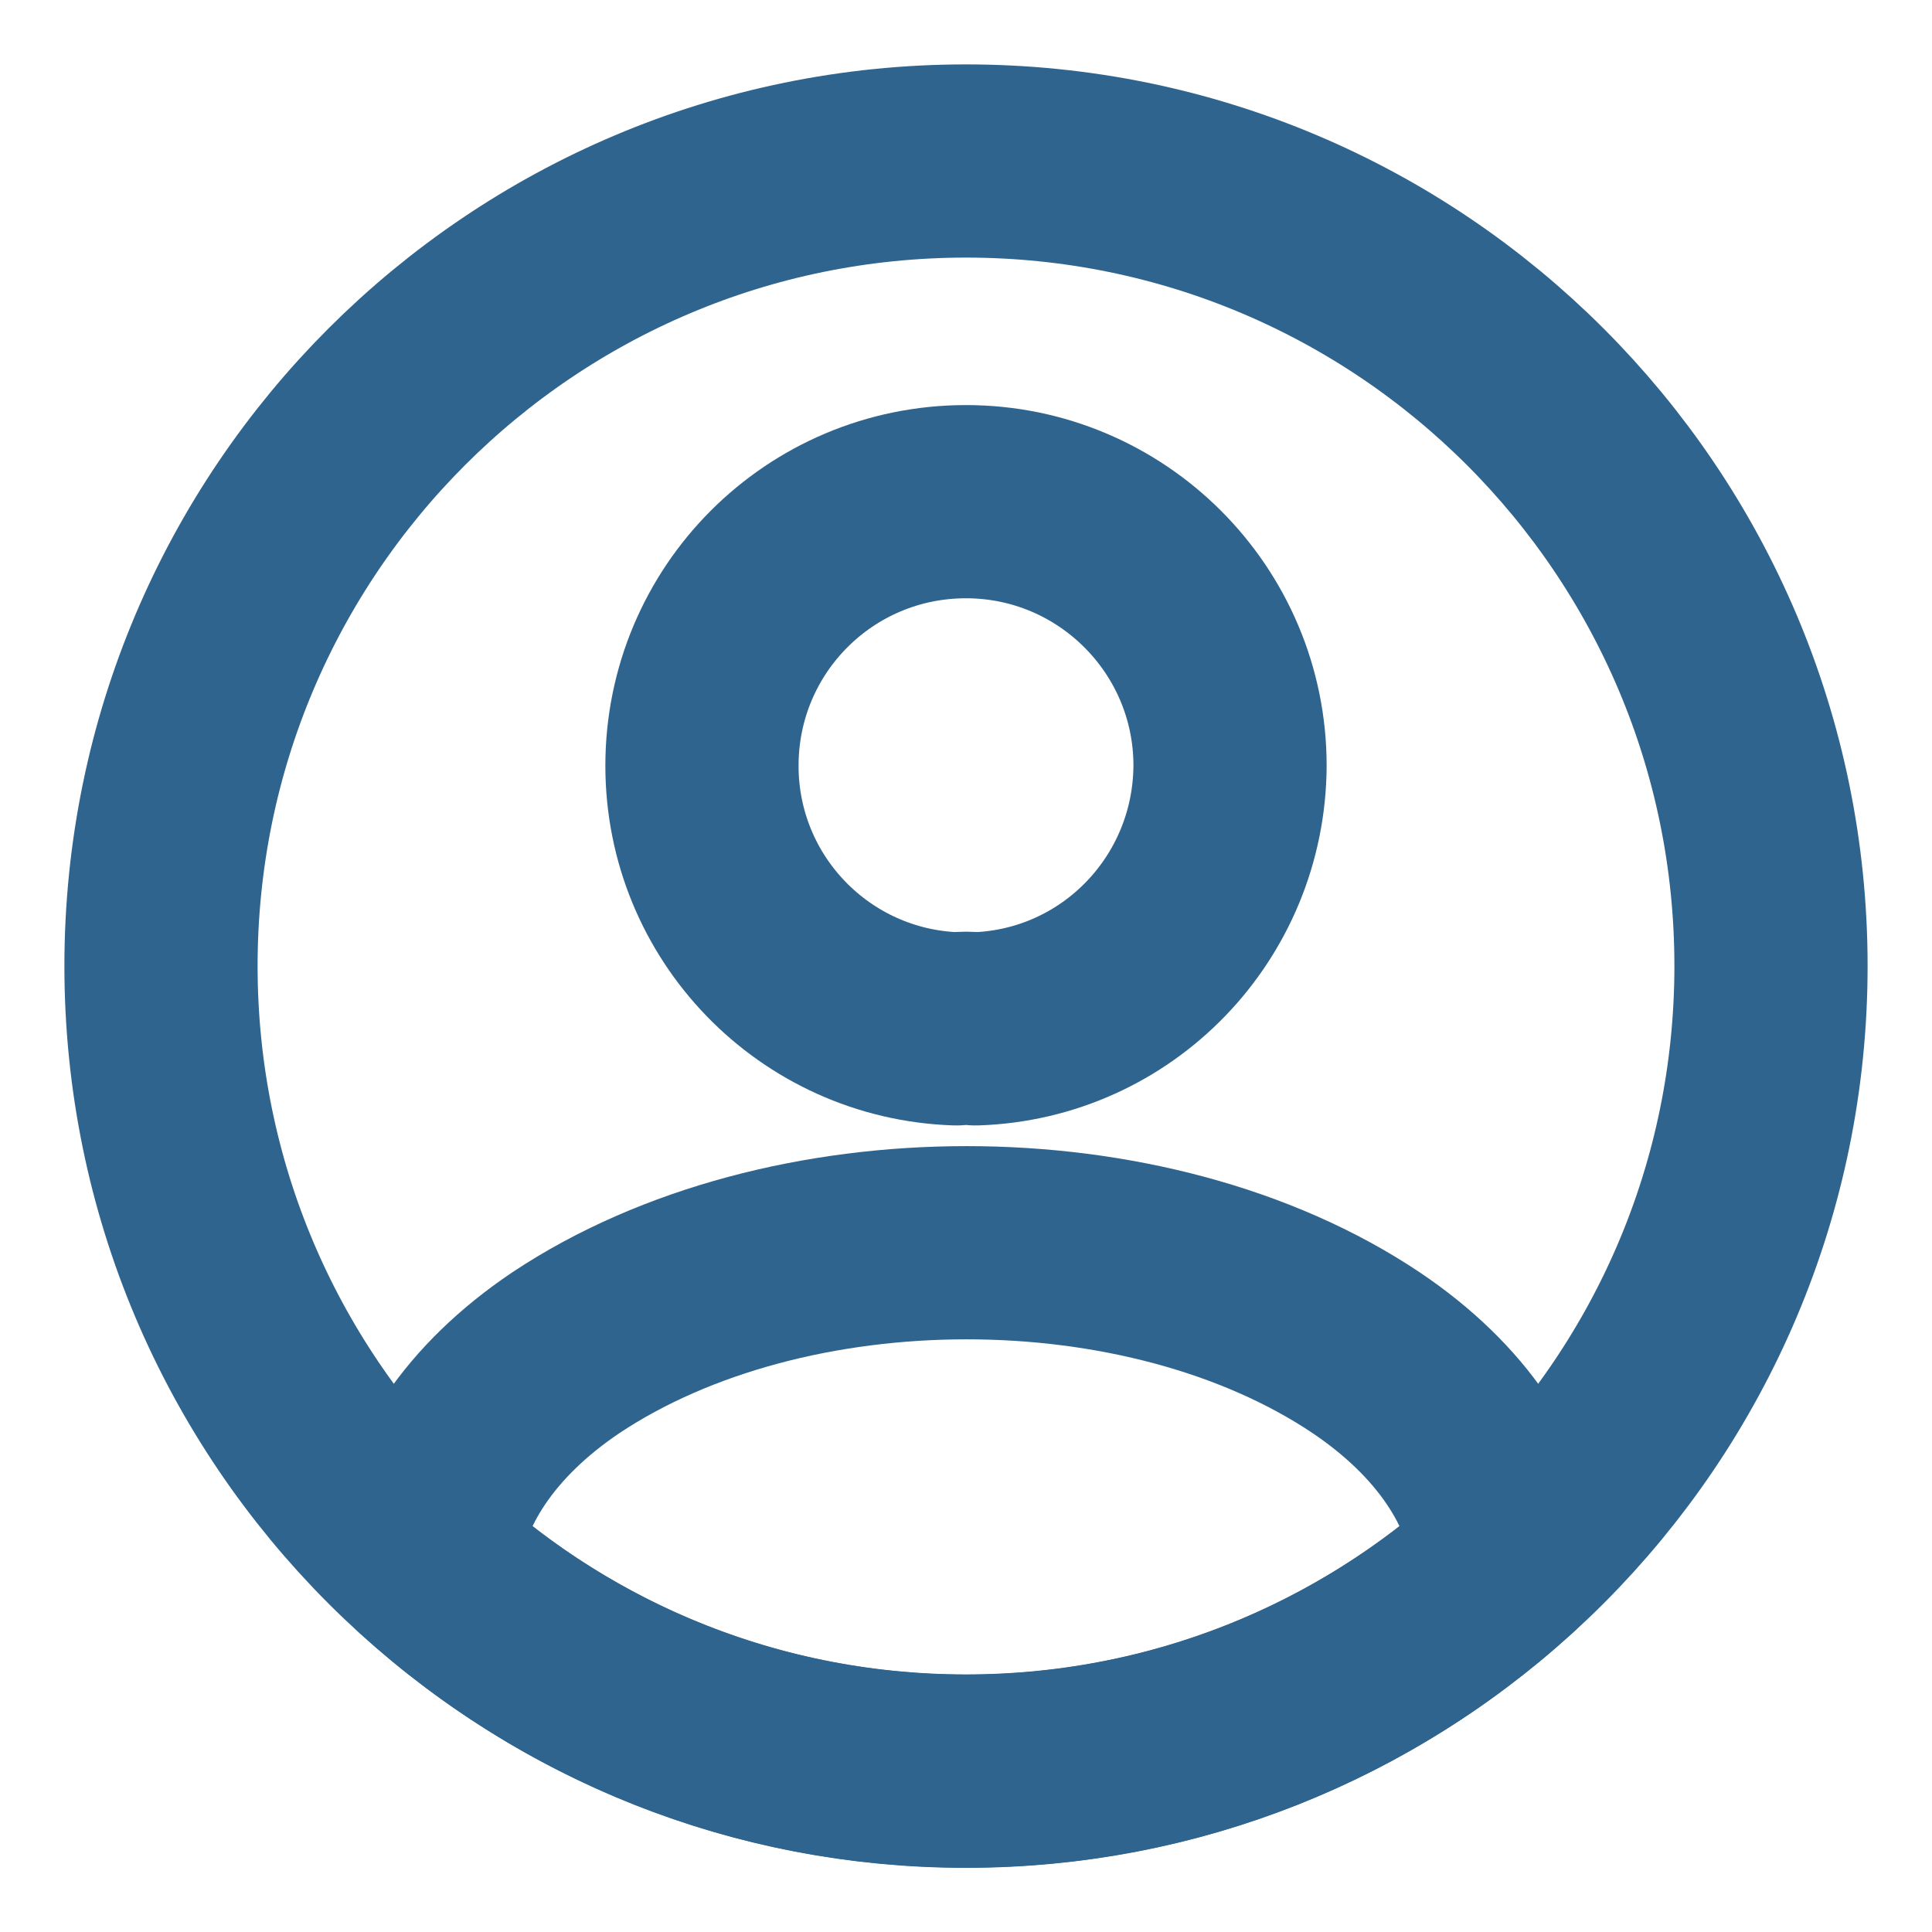 <svg width="15" height="15" viewBox="0 0 15 15" fill="none" xmlns="http://www.w3.org/2000/svg">
<path d="M7.575 7.988C7.531 7.982 7.475 7.982 7.425 7.988C6.325 7.951 5.45 7.051 5.45 5.945C5.45 4.813 6.363 3.895 7.5 3.895C8.631 3.895 9.55 4.813 9.55 5.945C9.544 7.051 8.675 7.951 7.575 7.988Z" stroke="#2F648E" stroke-width="1.5" stroke-linecap="round" stroke-linejoin="round"/>
<path d="M11.713 12.114C10.6 13.133 9.125 13.752 7.5 13.752C5.875 13.752 4.4 13.133 3.288 12.114C3.35 11.527 3.725 10.952 4.394 10.502C6.106 9.364 8.906 9.364 10.606 10.502C11.275 10.952 11.65 11.527 11.713 12.114Z" stroke="#2F648E" stroke-width="1.5" stroke-linecap="round" stroke-linejoin="round"/>
<path d="M7.5 13.75C10.952 13.75 13.75 10.952 13.75 7.5C13.75 4.048 10.952 1.25 7.5 1.25C4.048 1.25 1.25 4.048 1.25 7.5C1.25 10.952 4.048 13.75 7.5 13.75Z" stroke="#2F648E" stroke-width="1.5" stroke-linecap="round" stroke-linejoin="round"/>
</svg>

